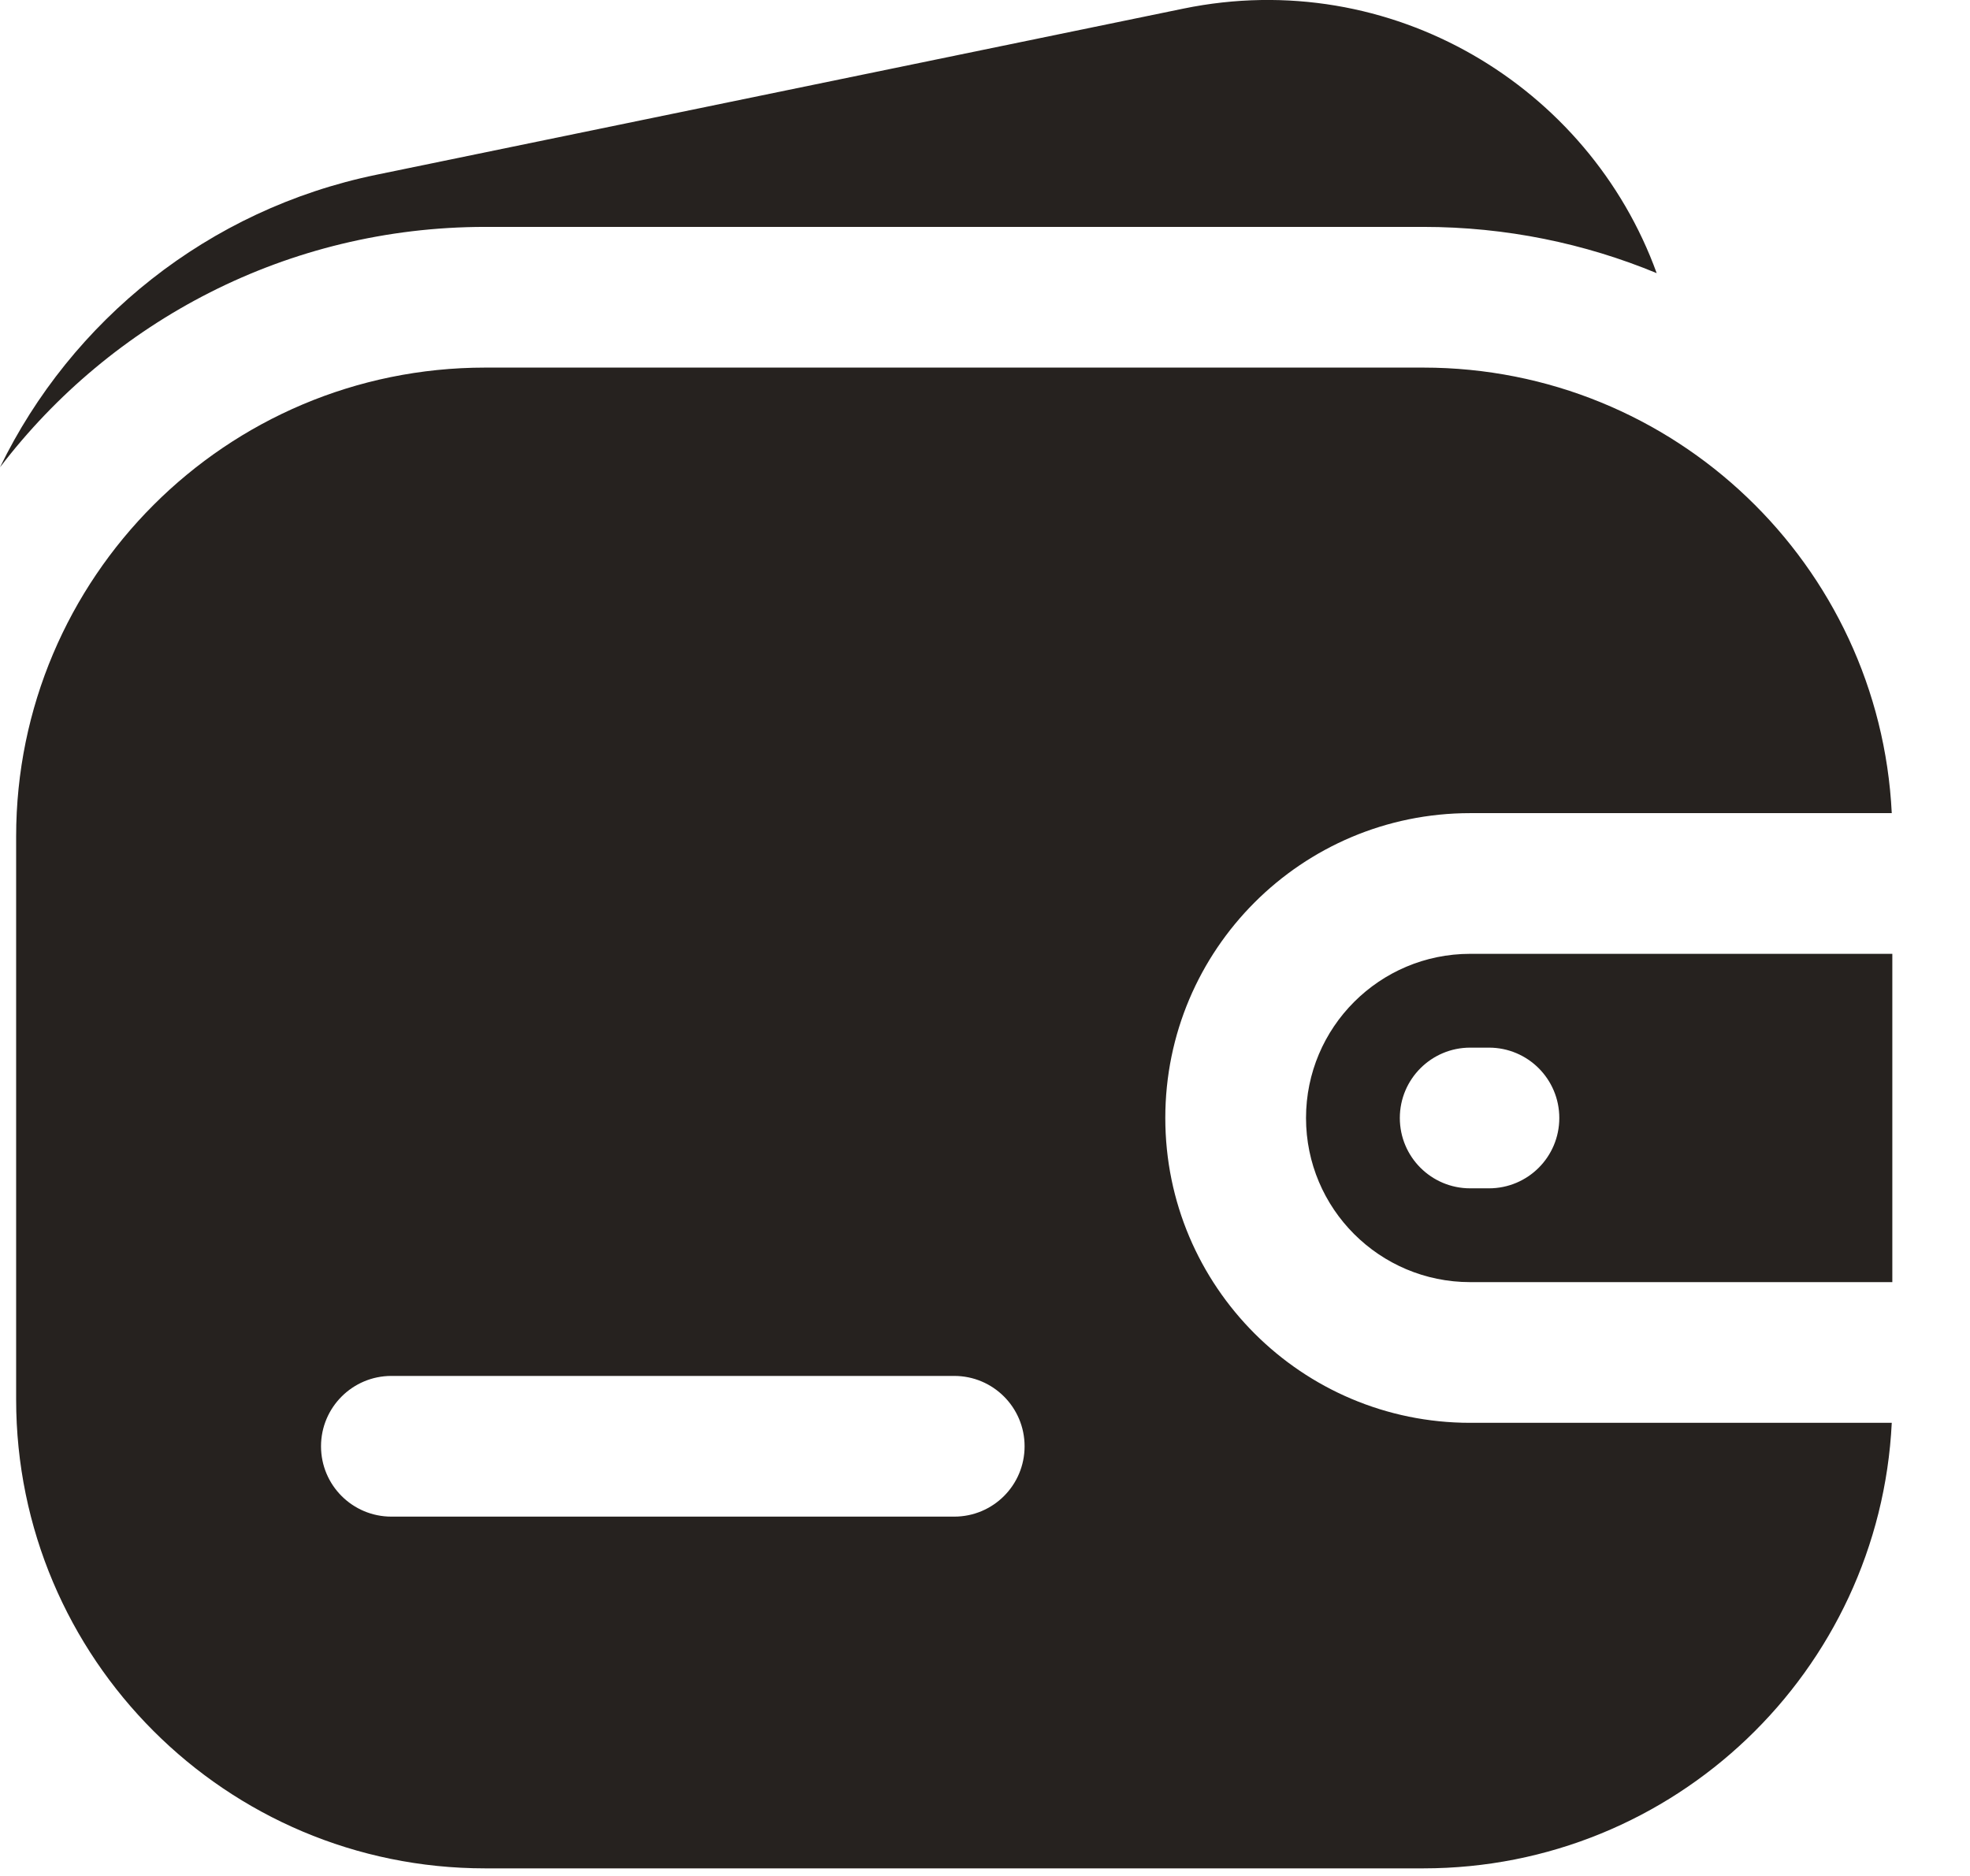 <svg width="21" height="20" viewBox="0 0 21 20" fill="none" xmlns="http://www.w3.org/2000/svg">
<path fill-rule="evenodd" clip-rule="evenodd" d="M5.172 3.919C2.411 3.919 0.172 6.158 0.172 8.919V14.919C0.172 17.681 2.411 19.919 5.172 19.919H15.172C17.85 19.919 20.036 17.815 20.166 15.169H15.672C13.877 15.169 12.422 13.714 12.422 11.919C12.422 10.124 13.877 8.669 15.672 8.669H20.166C20.036 6.024 17.85 3.919 15.172 3.919H5.172ZM15.672 10.169H20.172V13.669H15.672C14.706 13.669 13.922 12.886 13.922 11.919C13.922 10.953 14.706 10.169 15.672 10.169ZM4.172 14.669C3.758 14.669 3.422 15.005 3.422 15.419C3.422 15.834 3.758 16.169 4.172 16.169H10.172C10.587 16.169 10.922 15.834 10.922 15.419C10.922 15.005 10.587 14.669 10.172 14.669H4.172ZM15.672 11.169C15.258 11.169 14.922 11.505 14.922 11.919C14.922 12.334 15.258 12.669 15.672 12.669H15.872C16.287 12.669 16.622 12.334 16.622 11.919C16.622 11.505 16.287 11.169 15.872 11.169H15.672Z" fill="#26221F"/>
<path d="M17.66 2.912C16.939 0.921 14.833 -0.365 12.614 0.092L4.013 1.863C2.217 2.233 0.761 3.417 0 4.982C1.187 3.425 3.063 2.419 5.173 2.419H15.172C16.054 2.419 16.894 2.595 17.66 2.912Z" fill="#26221F"/>
</svg>
